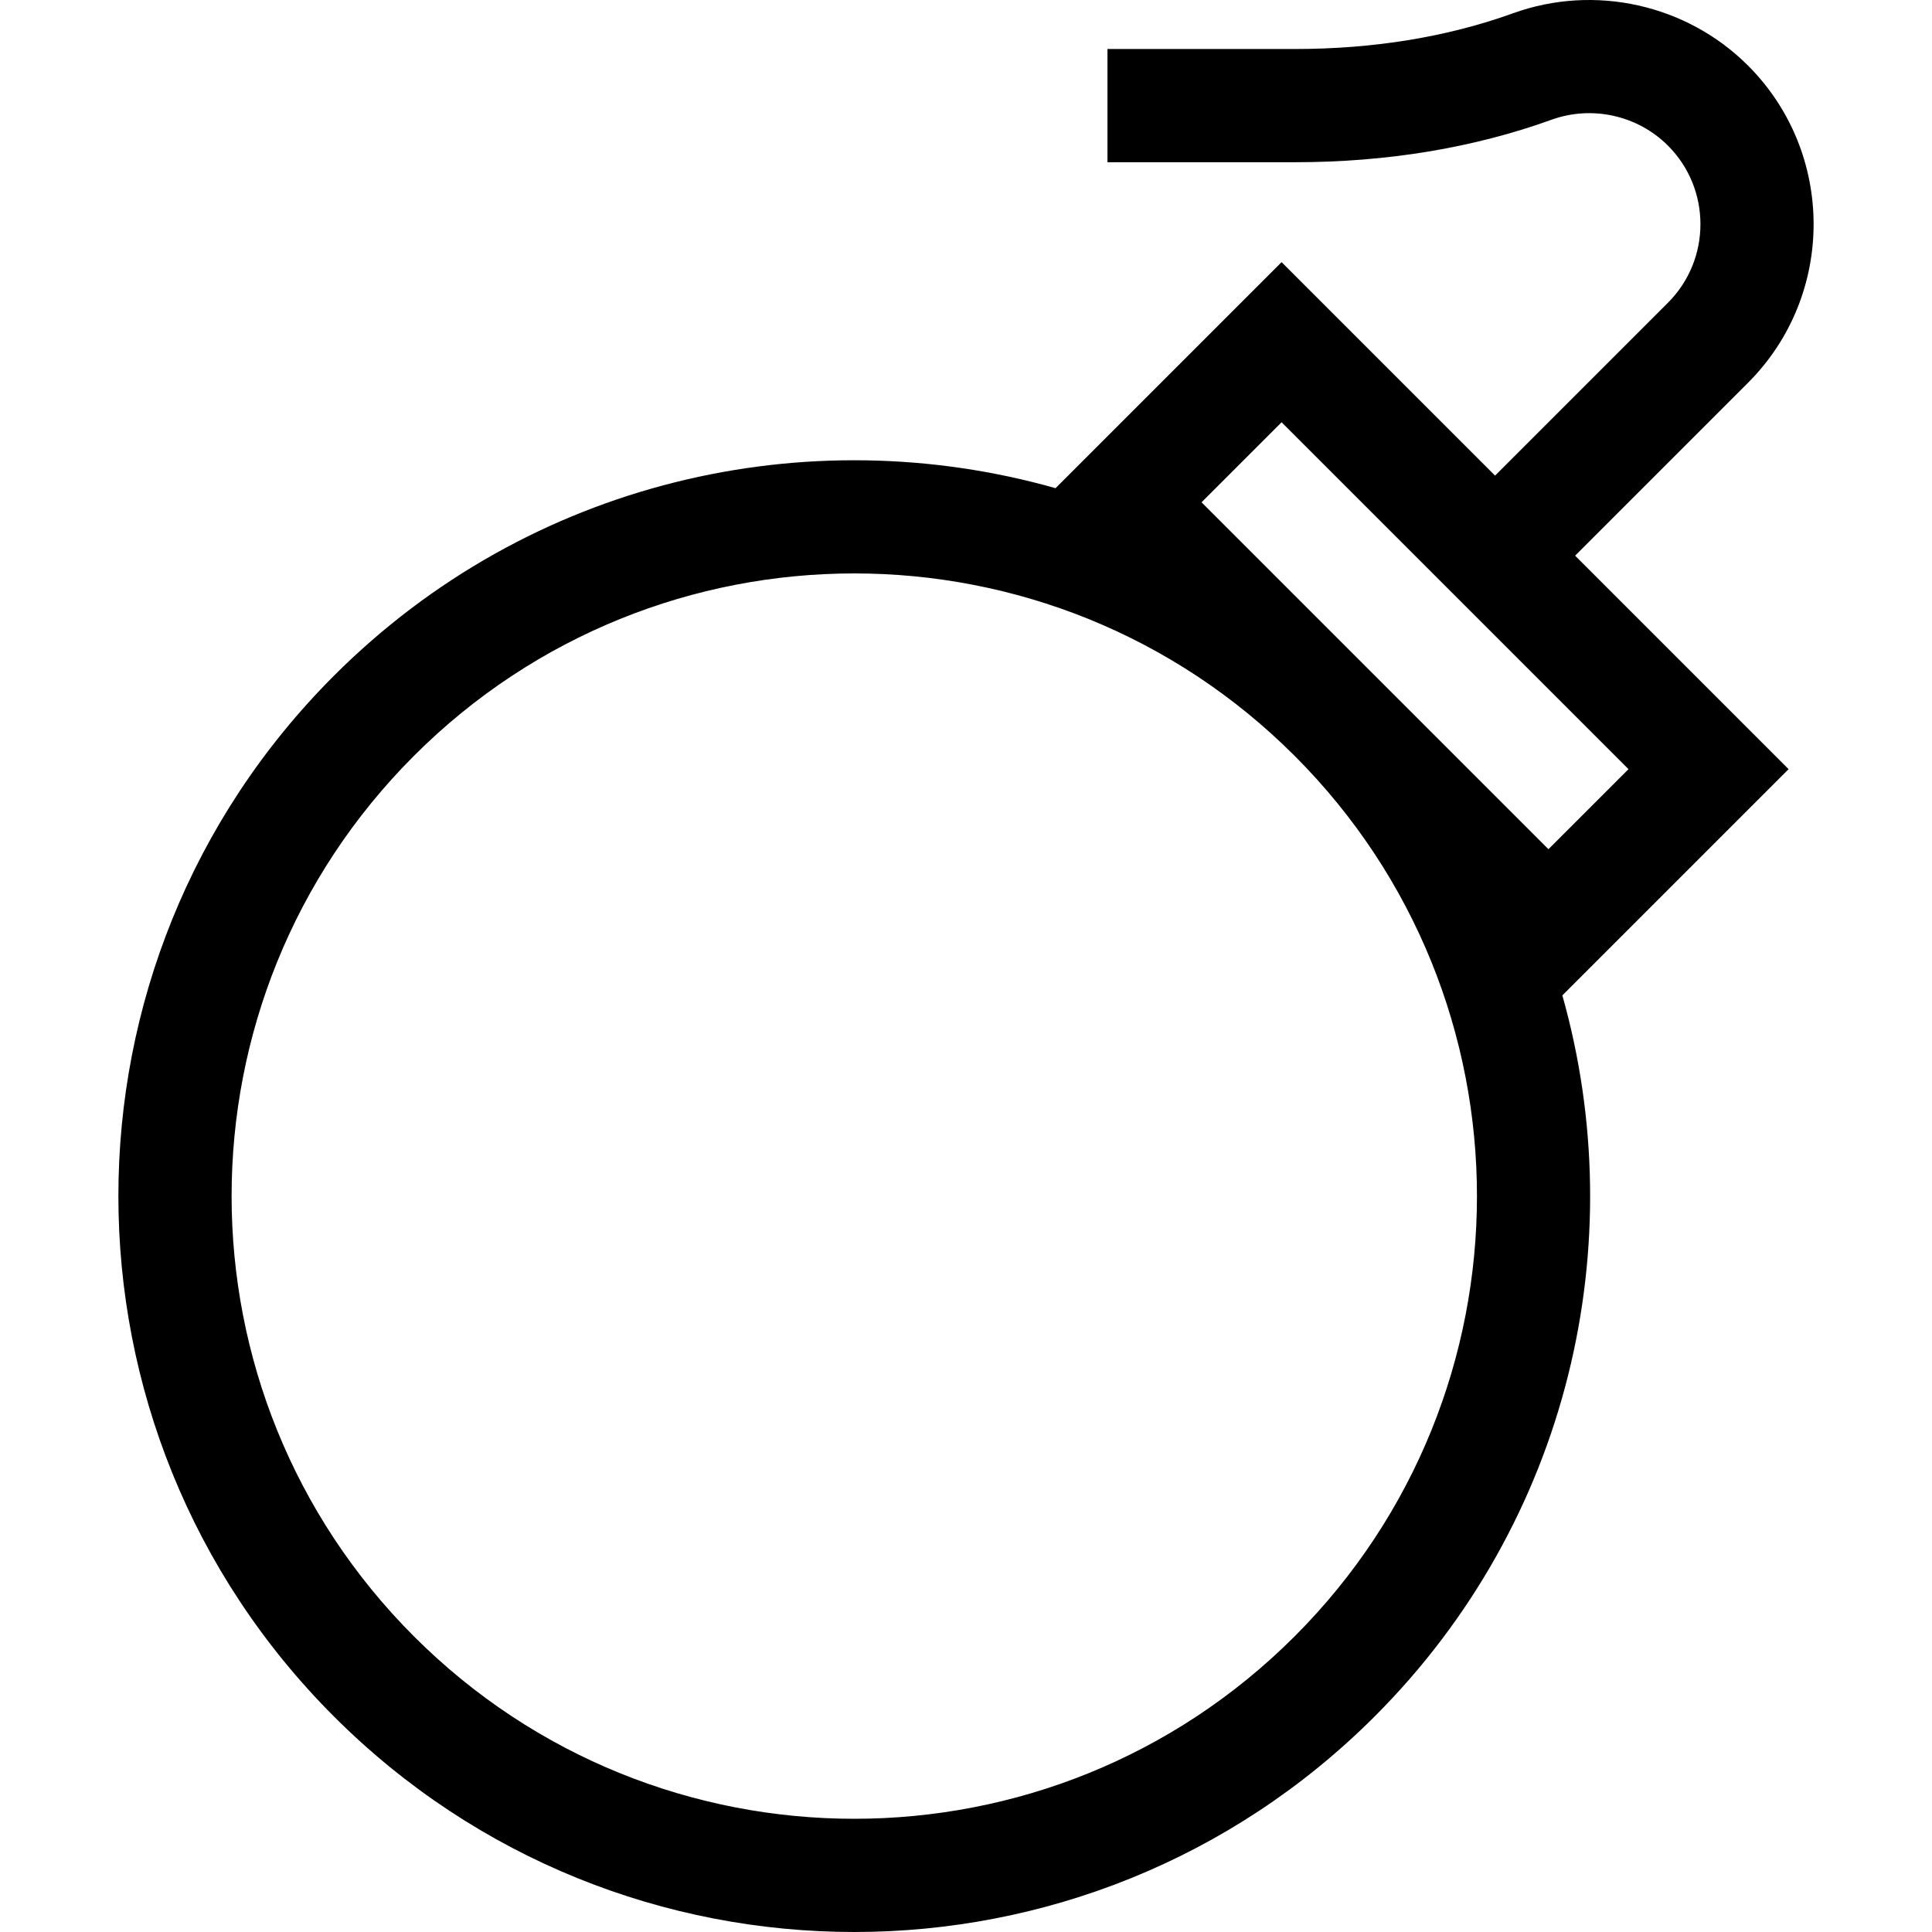<?xml version="1.0" encoding="iso-8859-1"?>
<!-- Generator: Adobe Illustrator 19.0.0, SVG Export Plug-In . SVG Version: 6.00 Build 0)  -->
<svg xmlns="http://www.w3.org/2000/svg" xmlns:xlink="http://www.w3.org/1999/xlink" version="1.1" id="Capa_1" x="0px" y="0px" viewBox="0 0 511.999 511.999" style="enable-background:new 0 0 511.999 511.999;" xml:space="preserve">
<g>
	<g>
		<path d="M417.423,147.258l45.821-45.821c23.173-23.174,23.173-60.881,0-84.055C447.027,1.164,422.602-4.284,401.022,3.499    c-17.46,6.297-36.938,9.489-57.894,9.489h-49.637v30.003h49.637c24.436,0,47.339-3.791,68.072-11.269    c10.695-3.857,22.795-1.158,30.829,6.875c11.476,11.476,11.476,30.149,0,41.625l-45.821,45.821l-56.575-56.575l-59.905,59.906    c-65.788-18.638-139.449-2.078-191.234,49.707c-76.159,76.159-76.159,199.638,0,275.798s199.638,76.159,275.798,0    c51.748-51.747,68.322-125.337,49.748-191.09l59.957-59.957L417.423,147.258z M343.077,433.664    c-64.443,64.443-168.925,64.443-233.368,0s-64.443-168.926,0-233.368s168.925-64.443,233.368,0S407.521,369.222,343.077,433.664z     M410.351,225.048l-91.933-91.933l21.215-21.215l91.934,91.933L410.351,225.048z"/>
	</g>
</g>
<g>
</g>
<g>
</g>
<g>
</g>
<g>
</g>
<g>
</g>
<g>
</g>
<g>
</g>
<g>
</g>
<g>
</g>
<g>
</g>
<g>
</g>
<g>
</g>
<g>
</g>
<g>
</g>
<g>
</g>
</svg>
